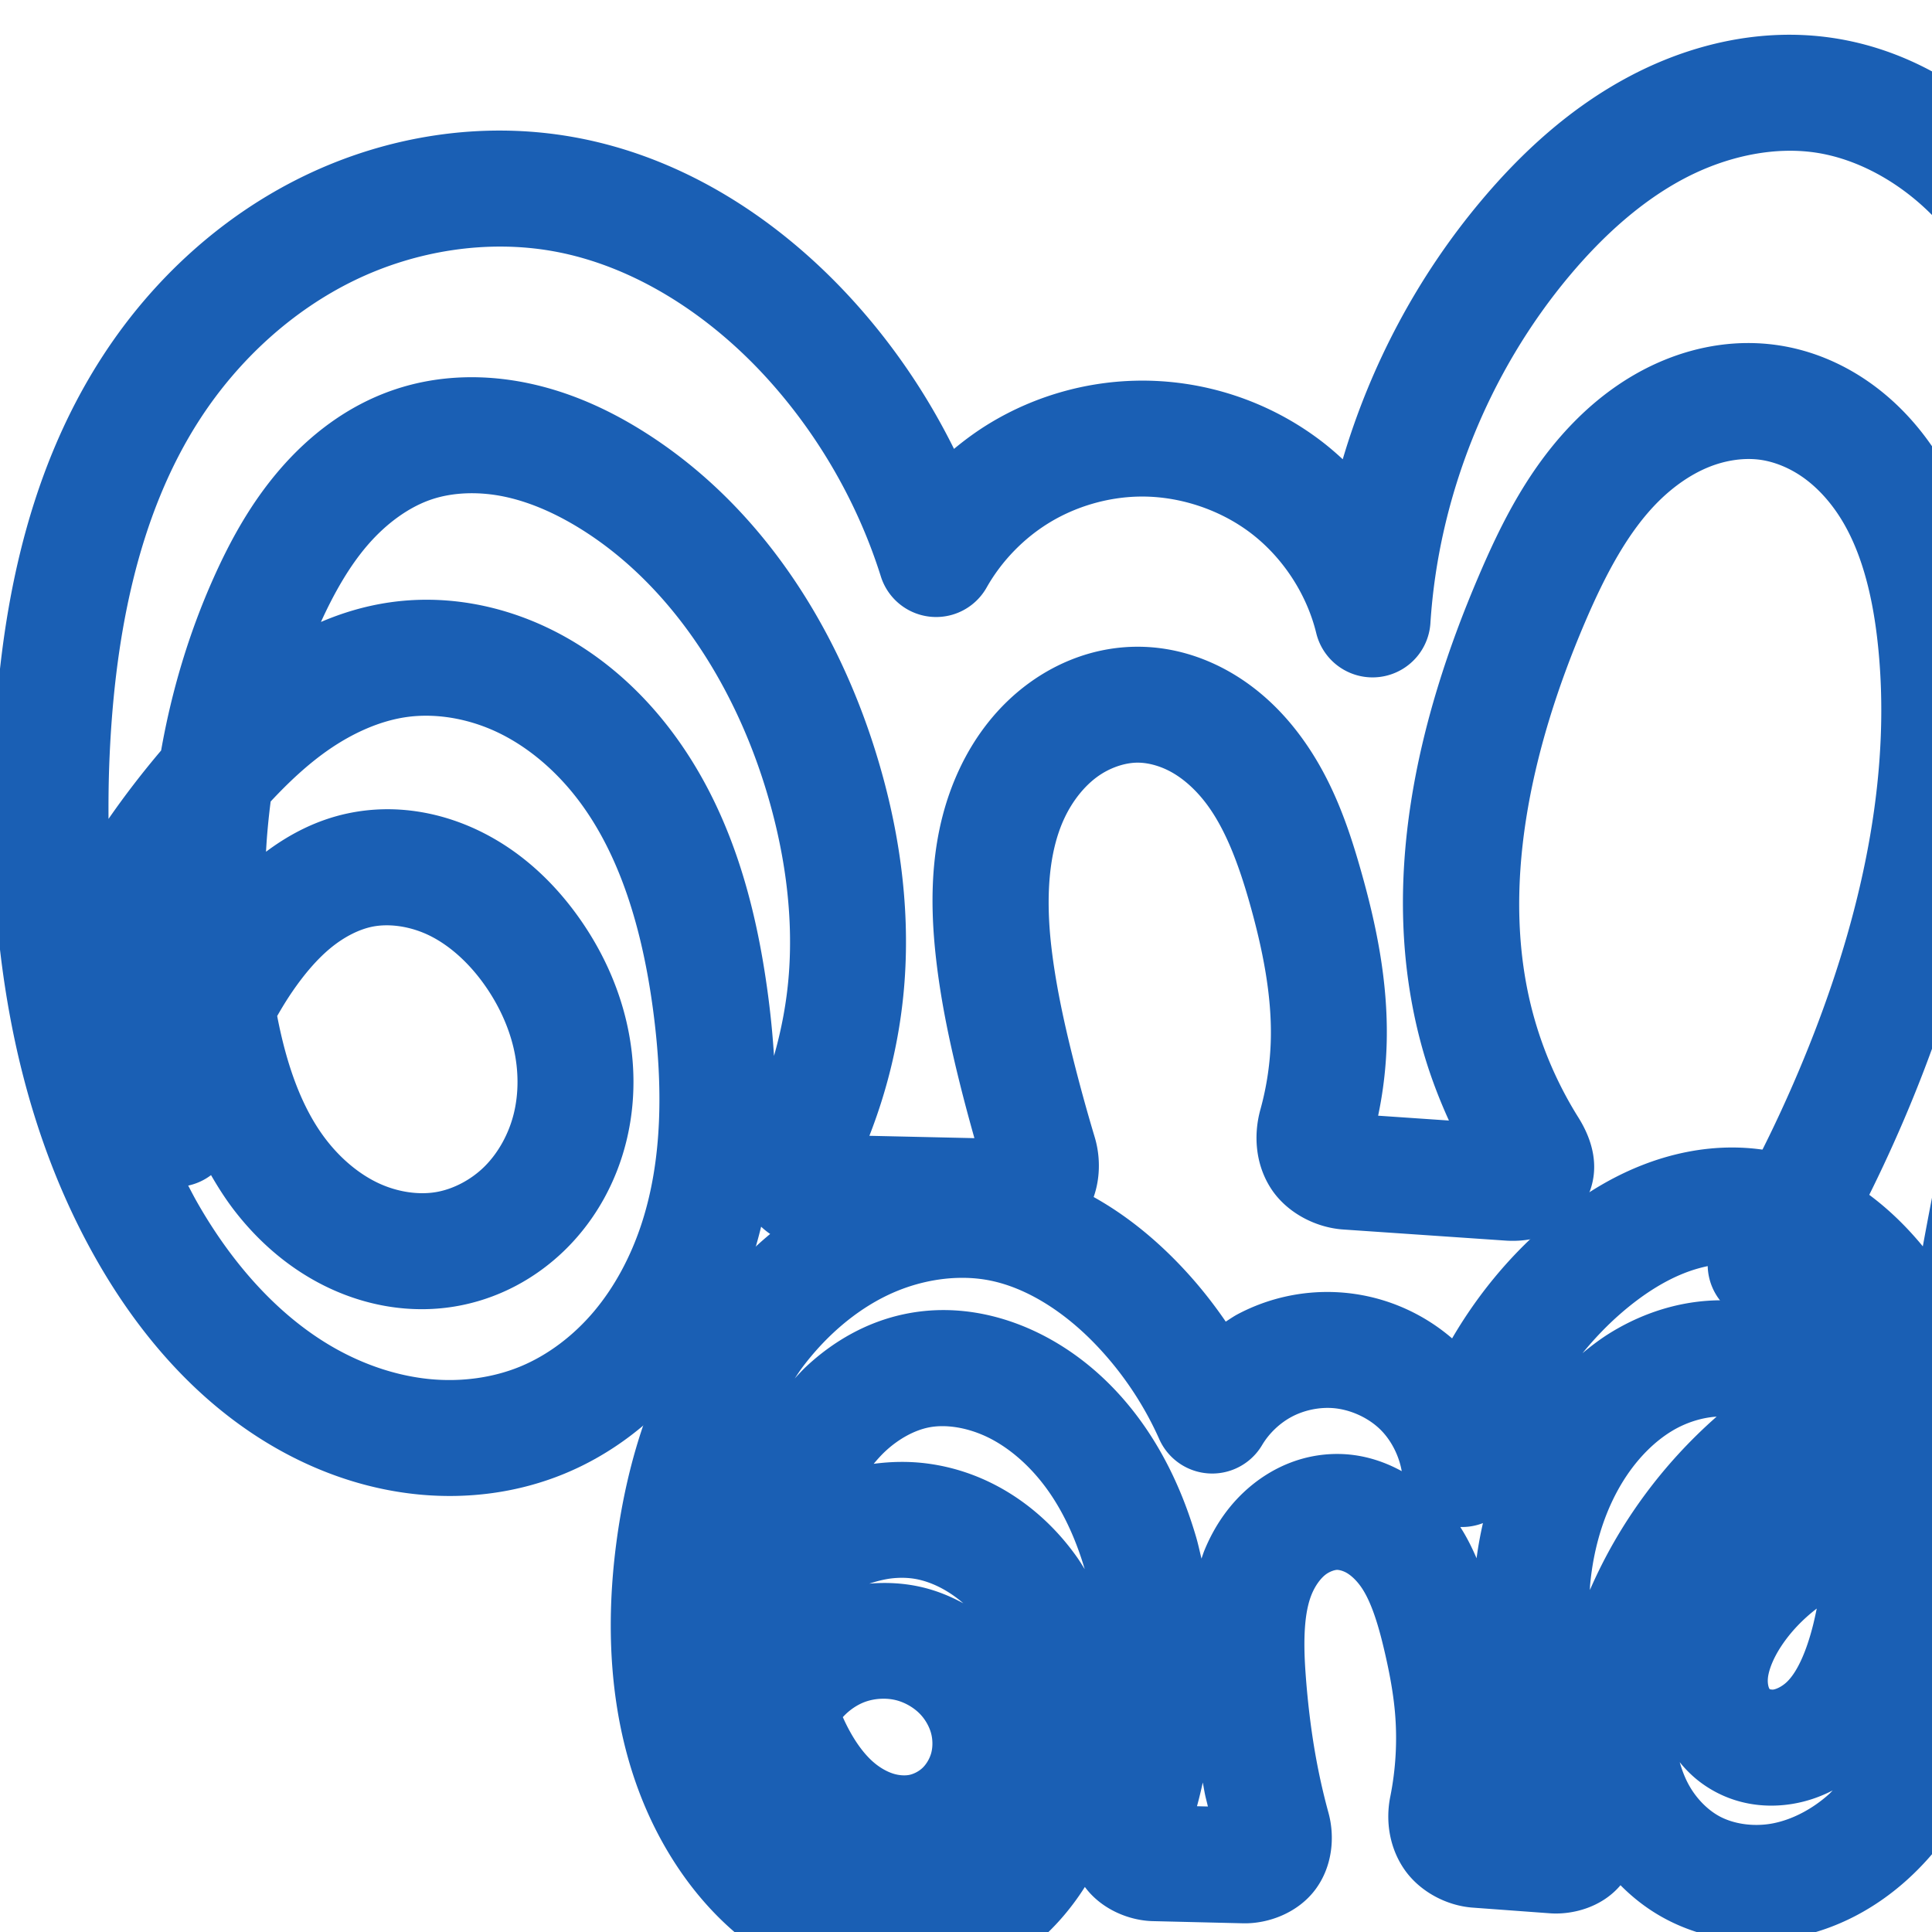 <svg:svg xmlns:cc="http://creativecommons.org/ns#" xmlns:dc="http://purl.org/dc/elements/1.1/" xmlns:inkscape="http://www.inkscape.org/namespaces/inkscape" xmlns:rdf="http://www.w3.org/1999/02/22-rdf-syntax-ns#" xmlns:sodipodi="http://sodipodi.sourceforge.net/DTD/sodipodi-0.dtd" xmlns:svg="http://www.w3.org/2000/svg" xml:space="preserve" width="1000" height="1000" version="1.1" style="clip-rule:evenodd;fill-rule:evenodd;image-rendering:optimizeQuality;shape-rendering:geometricPrecision;text-rendering:geometricPrecision" viewBox="0 0 1000 1000" id="svg10" sodipodi:docname="ണ്ണു.svg" inkscape:version="1.0.2 (e86c870879, 2021-01-15)"><svg:g id="use1033"><svg:path style="color:#000000;fill:#1a5fb4;fill-rule:nonzero;stroke-linecap:round;stroke-linejoin:round;-inkscape-stroke:none" d="M 920.791,18.078 C 893.388,19.017 866.978,27.074 843.639,39.402 812.745,55.722 787.572,78.991 766.65,103.893 733.77,143.028 709.437,188.878 695,237.717 c -3.464,-3.213 -7.05,-6.305 -10.818,-9.195 -27.561,-21.136 -61.758,-32.289 -96.48,-31.465 -26.388,0.626 -52.263,8.123 -74.896,21.705 -6.708,4.026 -13.03,8.61 -19.012,13.588 -13.529,-27.331 -30.72,-52.827 -51.143,-75.553 C 405.193,115.116 355.309,81.517 297.178,71.02 249.481,62.406 200.282,70.315 157.402,91.08 114.627,111.794 79.019,144.651 53.516,183.758 11.629,247.985 -0.985,323.859 -3.473,395.186 -6.48,481.431 4.923,572.567 49.609,651.465 c 22.46,39.656 54.041,76.754 96.855,100.076 21.439,11.678 45.326,19.612 70.438,22.016 25.176,2.41 51.152,-0.83 75.275,-10.781 24.312,-10.029 45.06,-26.17 61.33,-45.559 16.222,-19.331 27.787,-41.555 35.391,-64.564 1.944,-5.882 3.613,-11.792 5.059,-17.717 8.929,8.33 21.12,12.184 31.406,12.414 l 95.154,2.129 c 14.224,0.318 30.04,-5.77 39.408,-18.293 9.368,-12.523 10.753,-29.066 6.711,-42.545 -4.112,-13.713 -7.905,-27.522 -11.375,-41.41 -4.899,-19.607 -8.982,-38.784 -11.123,-57.562 -2.854,-25.024 -1.505,-48.621 6.898,-66.379 4.144,-8.758 10.096,-16.227 16.779,-21.133 6.537,-4.798 14.52,-7.46 21.264,-7.408 5.534,0.042 11.971,1.846 17.842,5.232 5.961,3.439 11.754,8.647 16.758,15.076 10.097,12.973 17.081,31.118 22.965,51.797 6.964,24.473 11.626,48.318 11.135,70.773 -0.27,12.358 -2.1,24.739 -5.408,36.691 -3.556,12.847 -2.745,28.012 5.377,40.68 8.122,12.667 23.21,20.411 37.422,21.383 l 84.215,5.758 c 12.538,0.857 31.407,-2.584 40.93,-19.885 9.523,-17.301 3.114,-33.524 -3.363,-43.861 -10.434,-16.653 -18.407,-34.898 -23.494,-53.834 -17.113,-63.704 -1.518,-135.81 26.822,-202.207 10.727,-25.131 22.639,-47.533 38.43,-63.102 7.841,-7.73 16.663,-13.801 25.67,-17.463 8.906,-3.62 18.442,-4.953 26.713,-3.805 7.578,1.052 15.593,4.374 22.623,9.447 7.094,5.119 13.54,12.187 18.771,20.453 10.523,16.627 16.273,38.349 19.08,61.961 8.027,67.517 -6.763,138.142 -32.561,204.781 -14.015,36.204 -31.065,71.244 -50.902,104.615 a 30.003,30.003 0 0 0 4.752,36.719 l 95.553,93.979 a 30.003,30.003 0 0 0 50.791,-17.561 c 3.08,-23.934 6.642,-47.807 10.68,-71.598 11.44,-67.4 26.836,-134.755 41.584,-202.916 11.031,-50.98 22.011,-103.581 25.328,-158.326 3.323,-54.842 -1.278,-112.082 -21.645,-165.926 -11.563,-30.569 -28.462,-60.472 -53.043,-85.078 -24.75,-24.775 -57.008,-43.489 -93.654,-48.916 -9.278,-1.374 -18.524,-1.852 -27.658,-1.539 z m 2.047,60.023 c 5.711,-0.22 11.346,0.058 16.82,0.869 21.597,3.198 43.136,15.09 59.998,31.969 17.031,17.048 30.103,39.398 39.371,63.9 16.411,43.384 20.839,92.15 17.875,141.068 -2.97,49.015 -13.129,98.648 -24.082,149.268 -14.648,67.697 -30.276,135.923 -42.096,205.564 -0.846,4.982 -1.582,9.982 -2.387,14.971 l -37.002,-36.391 c 16.588,-30.001 31.246,-61.063 43.623,-93.035 28.13,-72.664 45.796,-152.709 36.188,-233.525 -3.391,-28.52 -10.408,-59.231 -27.961,-86.965 -8.807,-13.915 -20.169,-26.78 -34.361,-37.021 -14.256,-10.287 -31.061,-17.664 -49.484,-20.221 -20.132,-2.794 -39.899,0.474 -57.557,7.652 -17.557,7.137 -32.62,17.916 -45.199,30.318 -25.049,24.696 -39.701,54.658 -51.488,82.273 -31.279,73.282 -51.872,158.361 -29.584,241.328 3.677,13.688 8.591,26.991 14.451,39.861 l -36.648,-2.506 c 2.663,-12.663 4.167,-25.569 4.451,-38.539 0.688,-31.456 -5.617,-61.117 -13.412,-88.51 -6.62,-23.266 -15.359,-49.144 -33.324,-72.227 -9.027,-11.599 -20.298,-22.22 -34.125,-30.197 -13.917,-8.029 -30.054,-13.125 -47.363,-13.258 -21.342,-0.164 -41.123,7.215 -57.229,19.037 -15.959,11.714 -27.64,27.208 -35.51,43.838 -15.624,33.018 -15.788,68.051 -12.277,98.84 2.588,22.692 7.306,44.423 12.525,65.311 2.286,9.148 4.749,18.248 7.297,27.326 l -54.361,-1.215 c 9.95,-25.459 16.166,-52.35 18.189,-79.689 3.055,-41.281 -3.309,-82.082 -15.307,-120.195 -20.222,-64.242 -58.817,-125.841 -118.535,-163.879 -17.696,-11.272 -37.708,-20.753 -59.98,-25.572 -22.415,-4.85 -46.742,-4.794 -70.145,3.092 -24.358,8.208 -44.143,23.653 -59.398,41.355 -15.145,17.574 -25.753,37.087 -34.244,56.066 -12.825,28.667 -21.77,58.739 -27.176,89.387 -9.631,11.364 -18.74,23.165 -27.225,35.408 -0.053,-8.855 0.017,-17.72 0.326,-26.582 2.286,-65.561 14.344,-130.243 47.279,-180.744 19.901,-30.516 47.747,-55.94 79.781,-71.453 31.93,-15.463 68.863,-21.173 102.963,-15.016 41.721,7.534 81.143,33.047 111.508,66.836 26.189,29.142 46.141,64.11 57.904,101.482 a 30.003,30.003 0 0 0 54.744,5.732 c 7.781,-13.794 19.426,-25.755 33.006,-33.904 13.58,-8.149 29.615,-12.796 45.447,-13.172 20.671,-0.491 42.137,6.511 58.545,19.094 16.408,12.583 28.734,31.498 33.621,51.59 a 30.003,30.003 0 0 0 59.09,-5.172 c 4.193,-65.427 30.033,-129.866 72.207,-180.062 17.452,-20.771 37.223,-38.489 59.076,-50.033 16.221,-8.569 34.04,-13.695 51.174,-14.354 z M 241.736,255.334 c 6.49,-0.213 13.24,0.412 19.928,1.859 13.518,2.925 27.247,9.135 40.436,17.535 44.582,28.397 76.629,77.575 93.537,131.289 10.127,32.174 15.084,65.547 12.701,97.752 -1.069,14.443 -3.738,28.787 -7.719,42.77 -0.664,-10.593 -1.705,-21.072 -3.064,-31.346 C 391.315,468.036 378.164,417.847 345.916,376.24 329.727,355.353 308.961,337.229 284,325.201 c -25.091,-12.09 -53.812,-17.592 -82.609,-13.365 -12.457,1.829 -24.239,5.363 -35.271,10.09 6.903,-15.165 14.734,-28.842 24.143,-39.76 9.645,-11.192 21.317,-19.694 33.105,-23.666 5.649,-1.904 11.879,-2.953 18.369,-3.166 z M 221.963,370.471 c 12.068,0.229 24.591,3.289 35.992,8.783 15.331,7.387 29.327,19.278 40.537,33.742 22.55,29.095 34.086,68.547 39.58,110.068 5.144,38.876 4.916,77.299 -6.143,110.762 -5.512,16.68 -13.735,32.133 -24.383,44.822 -10.6,12.633 -23.917,22.751 -38.248,28.662 -14.21,5.862 -30.578,8.061 -46.68,6.52 -16.166,-1.548 -32.476,-6.821 -47.451,-14.979 -30.014,-16.349 -54.941,-44.449 -73.352,-76.955 -1.534,-2.709 -2.956,-5.48 -4.402,-8.238 a 30.003,30.003 0 0 0 11.818,-5.422 c 3.76,6.521 7.853,12.934 12.656,19.078 12.491,15.978 28.556,29.945 48.096,39.203 19.679,9.324 42.239,13.476 65.027,9.777 22.482,-3.649 42.636,-14.554 58.236,-30.119 15.527,-15.493 25.882,-34.874 30.947,-55.445 5.047,-20.496 4.729,-41.543 0.182,-61.379 -4.535,-19.781 -13.158,-37.987 -24.406,-53.951 -12.318,-17.482 -28.592,-33.413 -49.35,-44.076 -20.995,-10.785 -45.79,-15.601 -70.715,-10.291 -16.17,3.445 -30.2,10.824 -42.213,19.838 0.463,-8.708 1.298,-17.379 2.402,-26.006 9.526,-10.221 19.315,-19.319 29.633,-26.52 12.903,-9.005 26.904,-15.169 40.375,-17.146 3.864,-0.567 7.837,-0.805 11.859,-0.729 z m -22.271,108.471 c 7.601,-0.085 15.981,1.882 23.514,5.752 10.282,5.282 19.936,14.222 27.717,25.266 7.159,10.161 12.366,21.43 14.973,32.799 a 30.003,30.003 0 0 0 0,0.002 c 2.594,11.314 2.635,23.092 0.041,33.627 -2.575,10.46 -7.971,20.235 -15.066,27.314 -7.023,7.007 -16.405,11.898 -25.469,13.369 -9.237,1.499 -20.083,-0.207 -29.725,-4.775 -9.781,-4.634 -19.026,-12.35 -26.518,-21.934 -13.096,-16.752 -20.89,-39.524 -25.689,-64.475 2.425,-4.238 4.957,-8.411 7.709,-12.432 6.248,-9.13 12.868,-16.921 19.873,-22.707 6.915,-5.711 14.476,-9.567 21.357,-11.033 2.301,-0.49 4.749,-0.745 7.283,-0.773 z" id="path7315" /></svg:g><sodipodi:namedview pagecolor="#ffffff" bordercolor="#666666" borderopacity="1" objecttolerance="10" gridtolerance="10" guidetolerance="10" inkscape:pageopacity="0" inkscape:pageshadow="2" inkscape:window-width="1920" inkscape:window-height="1007" id="namedview12" showgrid="false" inkscape:zoom="0.9588368" inkscape:cx="771.36742" inkscape:cy="730.81486" inkscape:window-x="1920" inkscape:window-y="0" inkscape:window-maximized="1" inkscape:current-layer="svg10" showguides="true" inkscape:guide-bbox="true" inkscape:document-rotation="0" inkscape:snap-to-guides="true" inkscape:pagecheckerboard="0"><sodipodi:guide position="0,1000" orientation="0,1" id="guide16" inkscape:label="" inkscape:locked="true" inkscape:color="rgb(0,0,255)" /><sodipodi:guide position="1763.312,2036.169" orientation="1000,0" id="guide18" /><sodipodi:guide position="0,200" orientation="0,1" id="guide20" inkscape:label="base" inkscape:locked="true" inkscape:color="rgb(0,0,255)" /><inkscape:grid type="xygrid" id="grid24" originx="-473.376" originy="-489.692" /><sodipodi:guide position="0,0" orientation="0,1" id="guide34" inkscape:label="bottom" inkscape:locked="true" inkscape:color="rgb(0,0,255)" /><sodipodi:guide position="225.051,1693.319" orientation="0,1" id="guide44" inkscape:label="" inkscape:locked="false" inkscape:color="rgb(0,0,255)" /><sodipodi:guide position="0,900" orientation="0,1" id="guide46" inkscape:label="" inkscape:locked="true" inkscape:color="rgb(0,0,255)" /><sodipodi:guide position="1092.991,1000" orientation="-1,0" id="guide841" inkscape:label="width" inkscape:locked="false" inkscape:color="rgb(0,0,255)" /><sodipodi:guide position="1092.991,1000" orientation="0,1000" id="guide860" /><sodipodi:guide position="1000.636,438.42" orientation="1000,0" id="guide862" /><sodipodi:guide position="1000,0" orientation="0,-1000" id="guide864" /><sodipodi:guide position="0,0" orientation="-1000,0" id="guide866" /></sodipodi:namedview>
 <svg:defs id="defs4"><inkscape:path-effect effect="fillet_chamfer" id="path-effect876" is_visible="true" lpeversion="1" satellites_param="F,0,0,1,0,0,0,1 @ F,0,0,1,0,0,0,1 @ F,0,0,1,0,0,0,1 @ F,0,0,1,0,0,0,1 @ F,0,0,1,0,0,0,1 @ F,0,0,1,0,0,0,1 @ F,0,0,1,0,0,0,1 @ F,0,0,1,0,0,0,1 @ F,0,0,1,0,0,0,1 @ F,0,0,1,0,0,0,1 @ F,0,0,1,0,0,0,1 @ F,0,0,1,0,0,0,1 @ F,0,0,1,0,0,0,1 @ F,0,0,1,0,0,0,1 @ F,0,0,1,0,0,0,1 @ F,0,0,1,0,0,0,1 @ F,0,0,1,0,0,0,1 @ F,0,0,1,0,0,0,1 @ F,0,0,1,0,0,0,1 @ F,0,0,1,0,0,0,1 @ F,0,0,1,0,0,0,1 @ F,0,0,1,0,0,0,1 @ F,0,0,1,0,0,0,1 @ F,0,0,1,0,0,0,1 @ F,0,0,1,0,0,0,1 @ F,0,0,1,0,0,0,1 @ F,0,0,1,0,0,0,1 @ F,0,0,1,0,0,0,1 @ F,0,0,1,0,0,0,1 @ F,0,0,1,0,0,0,1 @ F,0,0,1,0,0,0,1 @ F,0,0,1,0,0,0,1 @ F,0,0,1,0,0,0,1 @ F,0,0,1,0,0,0,1 @ F,0,0,1,0,0,0,1 @ F,0,0,1,0,0,0,1 @ F,0,0,1,0,0,0,1 @ F,0,0,1,0,0,0,1 @ F,0,0,1,0,0,0,1 @ F,0,0,1,0,0,0,1 @ F,0,0,1,0,0,0,1 @ F,0,0,1,0,0,0,1 @ F,0,0,1,0,0,0,1 @ F,0,0,1,0,0,0,1 @ F,0,0,1,0,0,0,1 @ F,0,0,1,0,0,0,1 @ F,0,0,1,0,0,0,1 @ F,0,0,1,0,0,0,1 @ F,0,0,1,0,0,0,1 @ F,0,1,1,0,20.683,0,1 @ F,0,1,1,0,20.683,0,1 @ F,0,0,1,0,0,0,1 @ F,0,0,1,0,0,0,1 @ F,0,0,1,0,0,0,1 @ F,0,0,1,0,0,0,1 @ F,0,0,1,0,0,0,1 @ F,0,0,1,0,0,0,1 @ F,0,0,1,0,0,0,1 @ F,0,0,1,0,0,0,1 @ F,0,0,1,0,0,0,1 @ F,0,1,1,0,20.683,0,1 @ F,0,1,1,0,20.683,0,1 @ F,0,0,1,0,0,0,1 @ F,0,0,1,0,0,0,1 @ F,0,0,1,0,0,0,1 @ F,0,0,1,0,0,0,1 @ F,0,0,1,0,0,0,1 @ F,0,0,1,0,0,0,1 @ F,0,0,1,0,0,0,1 @ F,0,0,1,0,0,0,1 @ F,0,0,1,0,0,0,1 @ F,0,0,1,0,0,0,1 @ F,0,0,1,0,0,0,1 @ F,0,0,1,0,0,0,1 @ F,0,0,1,0,0,0,1 @ F,0,0,1,0,0,0,1 @ F,0,0,1,0,0,0,1 @ F,0,0,1,0,0,0,1 @ F,0,0,1,0,0,0,1 @ F,0,0,1,0,0,0,1 @ F,0,0,1,0,0,0,1" unit="px" method="auto" mode="F" radius="0" chamfer_steps="1" flexible="false" use_knot_distance="true" apply_no_radius="true" apply_with_radius="true" only_selected="true" hide_knots="false" /><inkscape:path-effect effect="spiro" id="path-effect873" is_visible="true" lpeversion="1" /><inkscape:path-effect effect="spiro" id="path-effect877" is_visible="true" lpeversion="1" /><inkscape:path-effect effect="spiro" id="path-effect870" is_visible="true" lpeversion="1" /><inkscape:path-effect effect="spiro" id="path-effect862" is_visible="true" lpeversion="1" /><inkscape:path-effect effect="spiro" id="path-effect1521" is_visible="true" lpeversion="1" /><inkscape:path-effect effect="spiro" id="path-effect858" is_visible="true" lpeversion="1" /><inkscape:path-effect effect="spiro" id="path-effect854" is_visible="true" lpeversion="1" />
  <svg:style type="text/css" id="style2">
   
    .fil0 {fill:#EF7F1A;fill-rule:nonzero}
   
  </svg:style>
 <inkscape:path-effect effect="spiro" id="path-effect1214" is_visible="true" lpeversion="1" /><inkscape:path-effect effect="spiro" id="path-effect1195" is_visible="true" lpeversion="1" /><inkscape:path-effect effect="spiro" id="path-effect992" is_visible="true" lpeversion="1" /><inkscape:path-effect effect="spiro" id="path-effect287" is_visible="true" lpeversion="1" /><inkscape:path-effect effect="spiro" id="path-effect1032" is_visible="true" lpeversion="1" /><inkscape:path-effect effect="spiro" id="path-effect1218" is_visible="true" lpeversion="1" /><inkscape:path-effect effect="spiro" id="path-effect309" is_visible="true" lpeversion="1" /><inkscape:path-effect effect="spiro" id="path-effect1176" is_visible="true" lpeversion="1" /><inkscape:path-effect effect="spiro" id="path-effect1026" is_visible="true" lpeversion="1" /><inkscape:path-effect effect="spiro" id="path-effect1255" is_visible="true" lpeversion="1" /><inkscape:path-effect effect="spiro" id="path-effect1033" is_visible="true" lpeversion="1" /><inkscape:path-effect effect="spiro" id="path-effect461" is_visible="true" lpeversion="1" /><inkscape:path-effect effect="fillet_chamfer" id="path-effect864" is_visible="true" lpeversion="1" satellites_param="F,0,0,1,0,0,0,1 @ F,0,0,1,0,0,0,1 @ F,0,0,1,0,0,0,1 @ F,0,0,1,0,0,0,1 @ F,0,0,1,0,0,0,1 @ F,0,0,1,0,0,0,1 @ F,0,0,1,0,0,0,1 @ F,0,0,1,0,0,0,1 @ F,0,0,1,0,0,0,1 @ F,0,0,1,0,0,0,1 @ F,0,0,1,0,0,0,1 @ F,0,0,1,0,0,0,1 @ F,0,0,1,0,0,0,1 @ F,0,0,1,0,0,0,1 @ F,0,0,1,0,0,0,1 @ F,0,0,1,0,0,0,1 @ F,0,0,1,0,0,0,1 @ F,0,0,1,0,0,0,1 @ F,0,0,1,0,0,0,1 @ F,0,0,1,0,0,0,1 @ F,0,0,1,0,0,0,1 @ F,0,0,1,0,0,0,1 @ F,0,0,1,0,0,0,1 @ F,0,0,1,0,0,0,1 @ F,0,0,1,0,0,0,1 @ F,0,0,1,0,0,0,1 @ F,0,0,1,0,0,0,1 @ F,0,0,1,0,0,0,1 @ F,0,0,1,0,0,0,1 @ F,0,0,1,0,0,0,1 @ F,0,0,1,0,0,0,1 @ F,0,0,1,0,0,0,1 @ F,0,0,1,0,0,0,1 @ F,0,0,1,0,0,0,1 @ F,0,0,1,0,0,0,1 @ F,0,0,1,0,0,0,1 @ F,0,0,1,0,0,0,1 @ F,0,0,1,0,0,0,1 @ F,0,0,1,0,0,0,1 @ F,0,0,1,0,0,0,1 @ F,0,0,1,0,0,0,1 @ F,0,0,1,0,0,0,1 @ F,0,1,1,0,23.857,0,1 @ F,0,1,1,0,23.857,0,1 @ F,0,0,1,0,0,0,1 @ F,0,0,1,0,0,0,1 @ F,0,0,1,0,0,0,1 @ F,0,0,1,0,0,0,1 @ F,0,0,1,0,0,0,1 @ F,0,0,1,0,0,0,1 @ F,0,0,1,0,0,0,1 @ F,0,0,1,0,0,0,1 @ F,0,0,1,0,0,0,1 @ F,0,1,1,0,23.857,0,1 @ F,0,1,1,0,23.857,0,1 @ F,0,0,1,0,0,0,1 @ F,0,0,1,0,0,0,1 @ F,0,0,1,0,0,0,1 @ F,0,0,1,0,0,0,1 @ F,0,0,1,0,0,0,1 @ F,0,0,1,0,0,0,1 @ F,0,0,1,0,0,0,1 @ F,0,0,1,0,0,0,1 @ F,0,0,1,0,0,0,1 @ F,0,0,1,0,0,0,1 @ F,0,0,1,0,0,0,1 @ F,0,0,1,0,0,0,1 @ F,0,0,1,0,0,0,1 @ F,0,0,1,0,0,0,1 @ F,0,0,1,0,0,0,1 @ F,0,0,1,0,0,0,1 @ F,0,0,1,0,0,0,1 @ F,0,0,1,0,0,0,1 @ F,0,0,1,0,0,0,1 @ F,0,0,1,0,0,0,1" unit="px" method="auto" mode="F" radius="0" chamfer_steps="1" flexible="false" use_knot_distance="true" apply_no_radius="true" apply_with_radius="true" only_selected="true" hide_knots="false" /></svg:defs>
 
<svg:g id="use1033-3"><svg:path style="color:#000000;fill:#1a5fb4;fill-rule:nonzero;stroke-linecap:round;stroke-linejoin:round;-inkscape-stroke:none" d="m 897.266,593.947 c -16.689,-0.113 -32.815,3.419 -47.52,9.219 -19.47,7.68 -36.132,19.116 -50.484,31.641 -19.007,16.587 -35.018,36.275 -47.654,57.941 -16.333,-14.036 -36.717,-22.457 -58.32,-23.826 -18.287,-1.159 -36.484,2.752 -52.68,11.322 -2.149,1.137 -4.114,2.541 -6.164,3.826 -7.461,-10.916 -15.821,-21.22 -25.055,-30.721 -22.288,-22.931 -51.142,-42.864 -86.242,-49.596 -30.992,-5.944 -62.316,-0.52 -89.482,12.451 -26.998,12.891 -49.2,32.717 -66.287,55.434 -28.727,38.192 -42.771,83.633 -48.486,127.916 -7.072,54.793 -1.888,115.631 31.293,166.039 14.169,21.525 33.487,40.874 58.213,53.387 24.994,12.649 54.568,17.574 83.49,10.066 30.072,-7.806 54.042,-27.709 69.641,-52.367 8.483,11.521 22.815,17.398 35.121,17.693 l 46.662,1.121 c 13.316,0.32 28.515,-5.488 37.449,-17.387 8.934,-11.899 10.278,-27.308 6.857,-39.809 -1.955,-7.143 -3.67,-14.351 -5.143,-21.607 -3.386,-16.691 -5.529,-33.872 -6.76,-51.342 -1.191,-16.912 -0.601,-30.88 3.219,-40.156 1.847,-4.486 4.494,-8.006 6.924,-9.977 2.244,-1.82 5.017,-2.646 6.238,-2.65 1.041,-0.004 3.179,0.478 5.244,1.736 2.177,1.326 4.734,3.682 7.023,6.908 4.682,6.597 8.336,17.168 11.561,30.518 2.882,11.933 5.108,23.376 6.086,34.287 1.312,14.645 0.486,29.559 -2.416,44.02 -2.506,12.486 -0.467,26.463 7.43,37.748 7.897,11.285 21.65,18.6 35.209,19.596 l 39.961,2.936 c 11.673,0.857 26.889,-3.025 36.58,-14.531 6.324,6.389 13.541,12.036 21.699,16.58 21.381,11.909 45.642,14.691 68.279,10.375 22.414,-4.274 42.127,-15.18 58.018,-29.434 31.531,-28.284 46.146,-66.89 53.973,-102.604 15.304,-69.834 7.974,-147.597 -33.766,-209.775 -9.922,-14.78 -22.099,-29.155 -37.568,-41.057 -15.563,-11.974 -34.245,-21.198 -55.297,-24.543 -5.656,-0.899 -11.283,-1.341 -16.846,-1.379 z m -0.383,60.031 c 2.686,0.007 5.302,0.207 7.812,0.605 9.356,1.487 19.285,6.037 28.125,12.838 8.157,6.276 15.638,14.635 22.395,24.238 a 30.003,30.003 0 0 0 -3.619,0.842 c -16.777,-11.758 -36.82,-18.945 -58.105,-19.449 -21.7,-0.514 -42.158,5.928 -59.527,16.52 -5.328,3.249 -10.205,6.95 -14.871,10.84 5.995,-7.334 12.525,-14.206 19.621,-20.398 10.571,-9.225 21.747,-16.575 33.049,-21.033 8.375,-3.303 17.063,-5.022 25.121,-5.002 z m -397.916,7.432 c 4.388,0.052 8.705,0.469 12.879,1.27 19.086,3.66 38.352,15.855 54.52,32.488 14.001,14.404 25.494,31.386 33.664,49.736 a 30.003,30.003 0 0 0 53.227,3.072 c 3.592,-6.073 9.178,-11.399 15.414,-14.699 6.236,-3.3 13.781,-4.923 20.822,-4.477 8.885,0.563 18.269,4.69 24.689,10.857 5.836,5.606 9.938,13.728 11.354,21.811 -9.878,-5.431 -21.214,-8.947 -33.662,-8.9 -16.932,0.063 -31.951,6.433 -43.807,16.047 -11.67,9.463 -19.548,21.43 -24.613,33.73 -0.605,1.469 -1.048,2.925 -1.574,4.389 -0.917,-3.769 -1.712,-7.564 -2.809,-11.291 -5.736,-19.5 -14.106,-38.984 -26.414,-56.84 -12.355,-17.924 -28.574,-33.956 -48.723,-45.271 -21.692,-12.182 -48.112,-18.808 -75.312,-13.258 -20.235,4.128 -37.512,14.377 -51.244,27.172 -2.156,2.009 -4.065,4.154 -6.039,6.264 1.323,-1.942 2.585,-3.937 3.99,-5.805 12.101,-16.088 27.367,-29.324 44.188,-37.355 12.489,-5.963 26.288,-9.096 39.451,-8.939 z m 389.561,71.838 c -27.914,24.564 -50.505,55.097 -65.461,89.436 -0.049,0.113 -0.093,0.232 -0.143,0.346 0.057,-0.782 0.021,-1.587 0.09,-2.365 1.863,-20.974 8.287,-41.117 19.119,-57.121 6.454,-9.535 14.426,-17.474 23.068,-22.744 7.385,-4.503 15.638,-7.048 23.326,-7.551 z m -400.037,4.936 c 8.286,0.139 17.6,2.709 26.064,7.463 10.904,6.124 20.844,15.609 28.701,27.008 7.873,11.422 13.887,24.952 18.197,39.553 -1.32,-2.111 -2.606,-4.236 -4.061,-6.293 -17.68,-24.999 -44.847,-44.158 -77.508,-48.408 -9.428,-1.227 -18.671,-1.015 -27.658,0.166 1.95,-2.348 3.954,-4.572 6.053,-6.527 6.887,-6.417 14.957,-10.776 22.336,-12.281 2.465,-0.503 5.113,-0.726 7.875,-0.68 z m 279.078,50.174 c -1.38,6.041 -2.495,12.111 -3.299,18.195 -2.326,-5.391 -4.97,-10.803 -8.438,-16.188 a 30.003,30.003 0 0 0 11.736,-2.008 z m -304.711,28.48 c 3.206,-0.269 6.326,-0.219 9.285,0.166 9.03,1.175 18.506,5.924 26.488,12.873 -6.519,-3.55 -13.424,-6.391 -20.705,-8.172 -9.247,-2.262 -18.672,-2.805 -27.984,-2.021 4.349,-1.405 8.702,-2.493 12.916,-2.846 z m 477.486,15.746 c -0.564,2.723 -1.139,5.449 -1.822,8.203 -3.554,14.34 -8.484,25.001 -13.818,29.951 -2.481,2.303 -5.249,3.516 -6.74,3.76 -1.143,0.187 -2.41,-0.392 -1.891,-0.019 0.286,0.205 -0.178,-0.17 -0.457,-0.83 -0.32,-0.758 -0.681,-2.32 -0.607,-4.229 0.153,-3.969 2.313,-10.253 6.828,-17.16 4.912,-7.514 11.313,-14.149 18.508,-19.676 z m -484.383,46.701 c 2.643,-0.124 5.282,0.108 7.705,0.701 4.825,1.181 9.626,4.013 12.881,7.545 2.57,2.789 4.496,6.304 5.391,9.652 0.887,3.317 0.885,7.028 0.098,10.035 -0.778,2.971 -2.525,5.912 -4.51,7.812 -1.955,1.872 -4.752,3.275 -7.1,3.699 -2.108,0.381 -5.042,0.246 -7.969,-0.654 -2.992,-0.921 -6.344,-2.707 -9.5,-5.264 -6.225,-5.043 -12.025,-13.504 -16.711,-24.025 3.251,-3.586 7.537,-6.548 11.984,-8.066 2.439,-0.833 5.087,-1.312 7.73,-1.436 z m 413.463,32.822 c 3.31,4.101 7.162,7.891 11.713,11.15 14.288,10.233 30.935,13 46.506,10.455 7.635,-1.248 14.637,-3.708 20.977,-7.008 -0.649,0.627 -1.247,1.337 -1.914,1.936 -8.715,7.818 -19.136,13.241 -29.191,15.158 -9.832,1.875 -20.347,0.322 -27.844,-3.854 -5.608,-3.124 -10.944,-8.368 -14.754,-14.713 -2.333,-3.886 -4.146,-8.361 -5.492,-13.125 z m -246.852,10.512 c 0.374,2.001 0.696,4.002 1.102,6.002 0.438,2.157 1.053,4.273 1.527,6.422 l -5.65,-0.137 c 1.141,-4.061 2.082,-8.175 3.021,-12.287 z" id="path7321" /></svg:g></svg:svg>